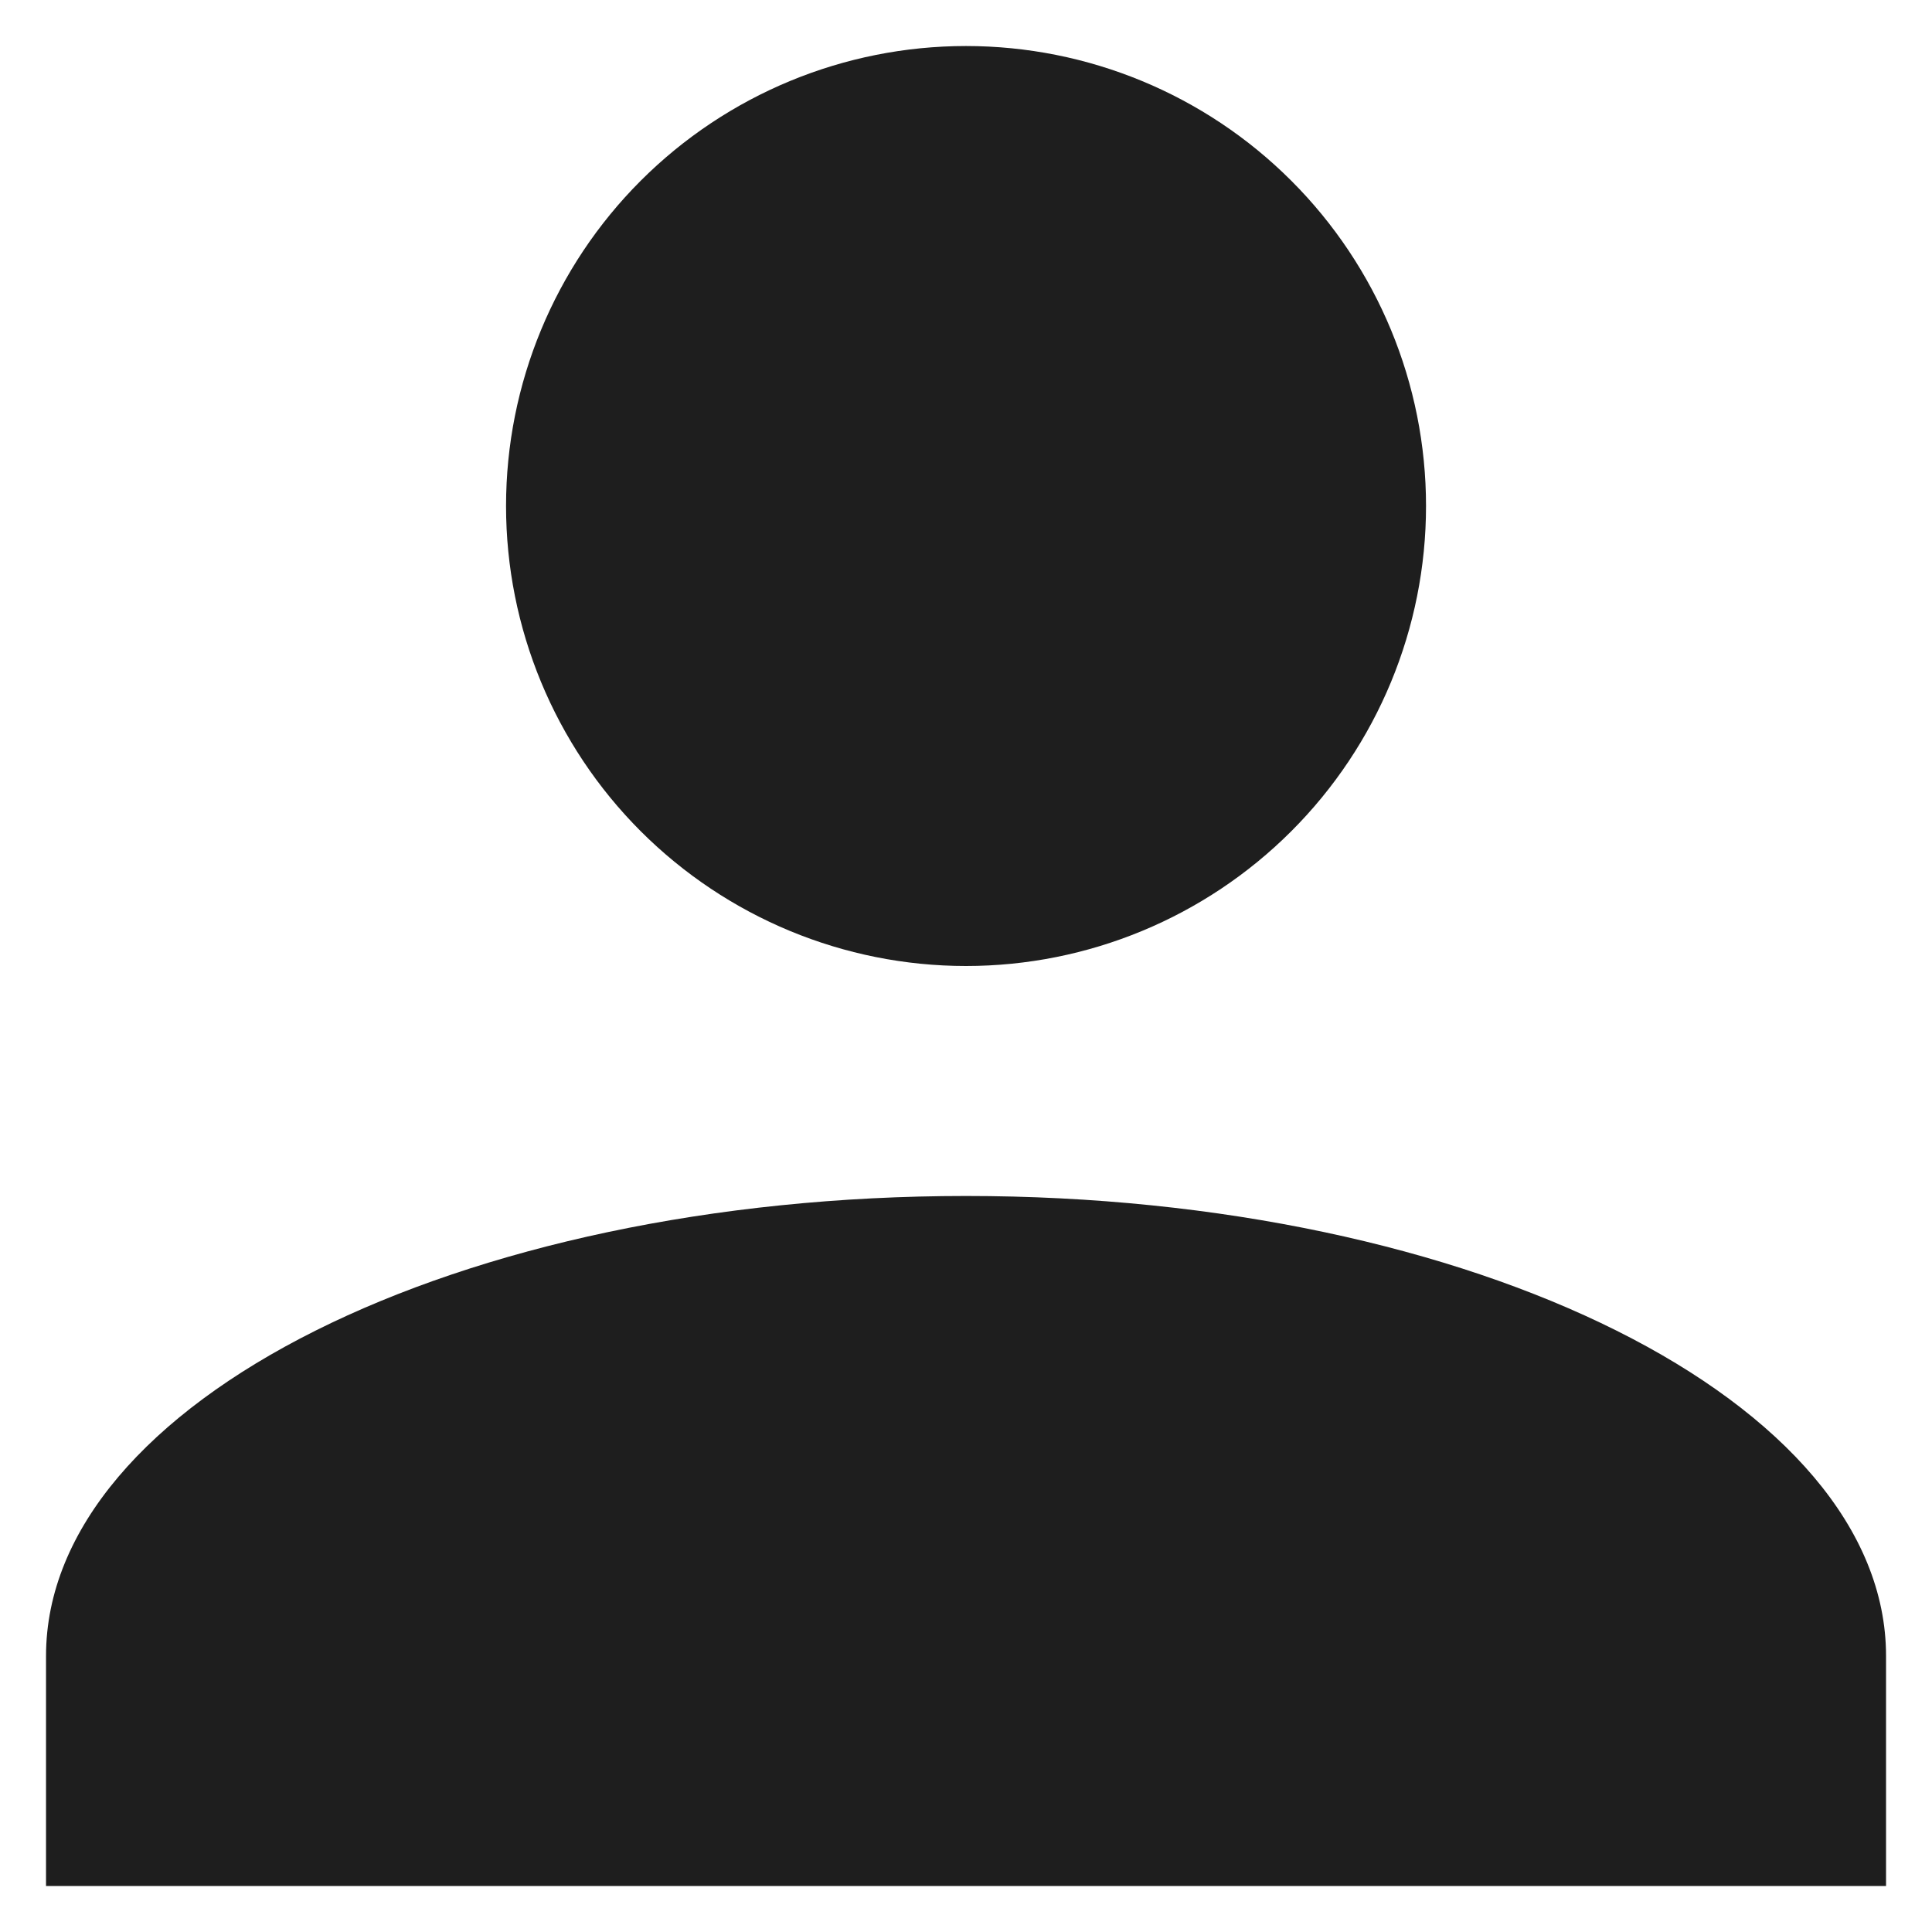 <svg width="28" height="28" viewBox="0 0 28 28" fill="none" xmlns="http://www.w3.org/2000/svg">
<path d="M14 0.667C15.768 0.667 17.464 1.369 18.714 2.619C19.965 3.869 20.667 5.565 20.667 7.333C20.667 9.101 19.965 10.797 18.714 12.047C17.464 13.297 15.768 14 14 14C12.232 14 10.537 13.297 9.286 12.047C8.036 10.797 7.334 9.101 7.334 7.333C7.334 5.565 8.036 3.869 9.286 2.619C10.537 1.369 12.232 0.667 14 0.667ZM14 17.333C21.367 17.333 27.334 20.317 27.334 24V27.333H0.667V24C0.667 20.317 6.634 17.333 14 17.333Z" fill="#1E1E1E"/>
</svg>
